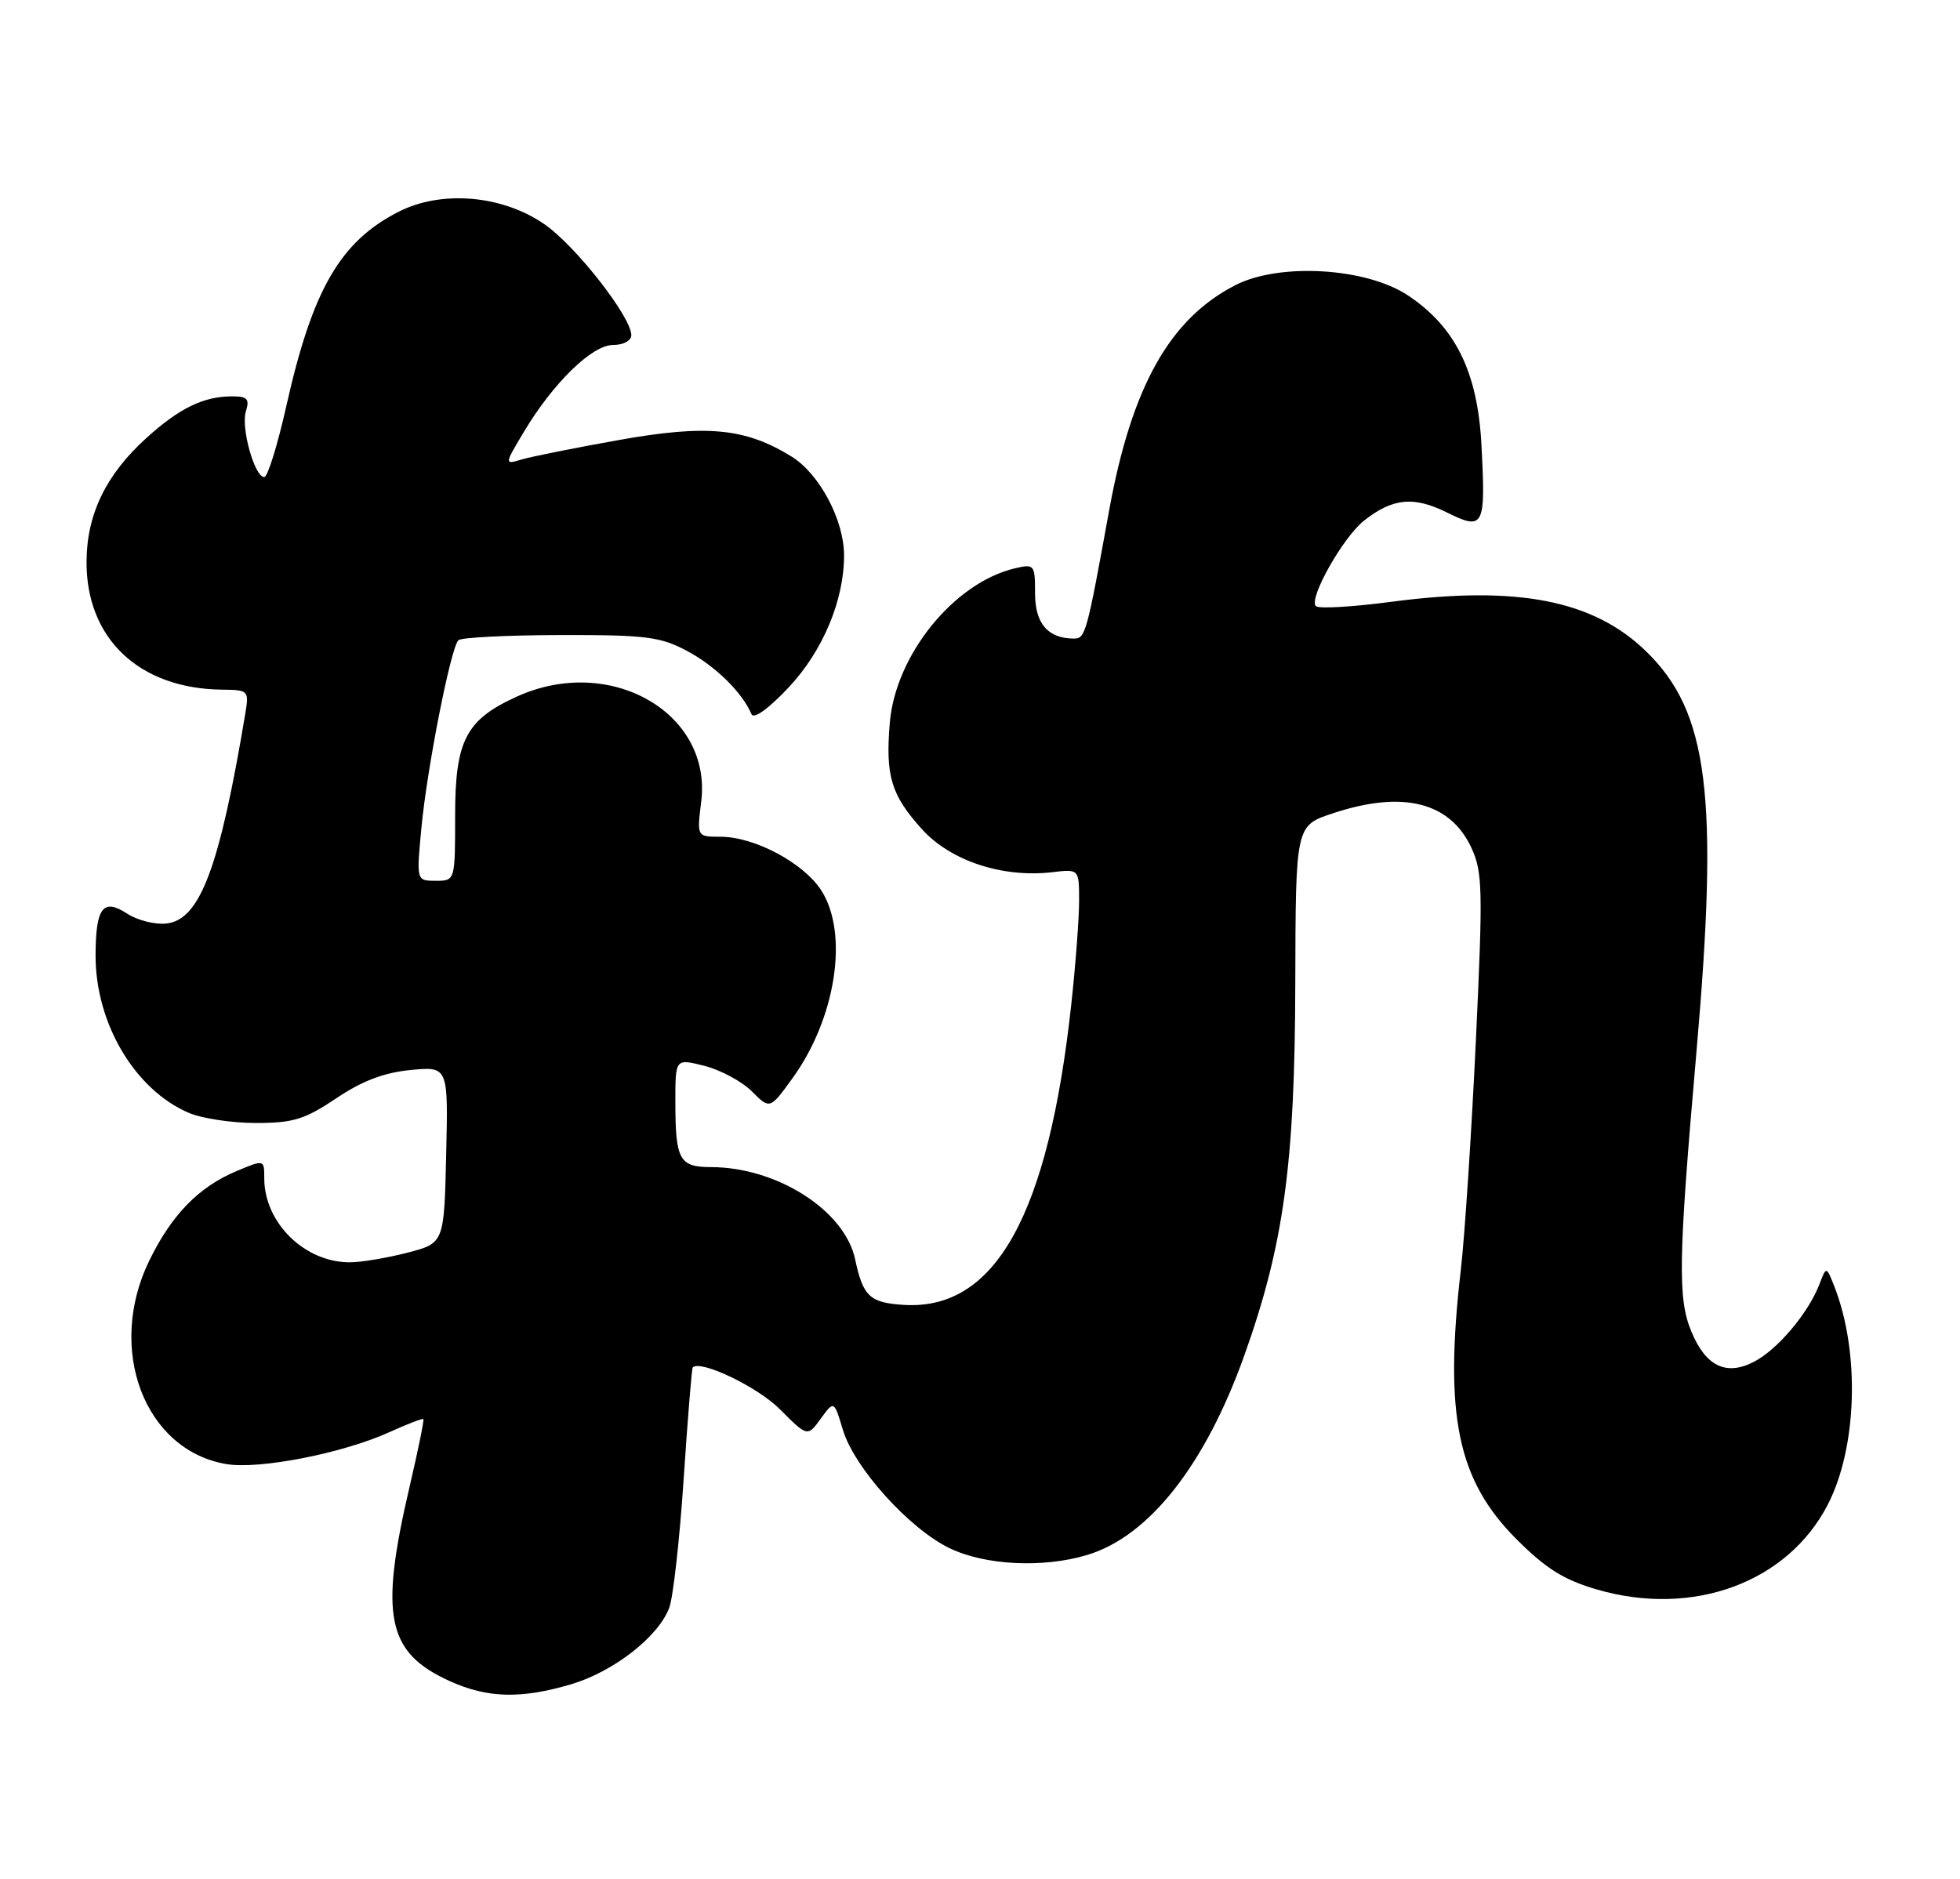 <?xml version="1.0" encoding="UTF-8" standalone="no"?>
<!DOCTYPE svg PUBLIC "-//W3C//DTD SVG 1.1//EN" "http://www.w3.org/Graphics/SVG/1.1/DTD/svg11.dtd" >
<svg xmlns="http://www.w3.org/2000/svg" xmlns:xlink="http://www.w3.org/1999/xlink" version="1.1" viewBox="0 0 267 256">
 <g >
 <path fill="currentColor"
d=" M 77.83 229.46 C 83.58 227.75 89.67 223.01 91.16 219.07 C 91.70 217.67 92.58 209.77 93.13 201.53 C 93.68 193.29 94.23 186.43 94.37 186.30 C 95.44 185.23 103.18 188.94 106.23 191.99 C 110.00 195.77 110.00 195.77 111.81 193.28 C 113.62 190.80 113.62 190.80 114.82 194.80 C 116.37 199.96 123.84 208.26 129.34 210.92 C 134.18 213.27 142.07 213.66 148.08 211.86 C 156.52 209.33 164.18 199.61 169.52 184.63 C 174.88 169.61 176.40 158.54 176.45 134.00 C 176.50 112.50 176.50 112.50 181.50 110.83 C 191.00 107.66 197.45 109.22 200.39 115.40 C 201.97 118.75 202.03 120.95 201.05 141.78 C 200.46 154.27 199.54 168.32 199.00 173.00 C 196.71 192.81 198.53 201.63 206.56 209.68 C 210.58 213.71 213.04 215.25 217.55 216.56 C 230.63 220.36 243.53 215.61 249.00 204.97 C 253.00 197.19 253.39 184.21 249.88 175.26 C 248.79 172.50 248.79 172.50 247.85 174.97 C 246.34 178.90 242.15 183.87 238.94 185.53 C 235.16 187.49 232.38 186.16 230.42 181.45 C 228.53 176.94 228.62 171.64 231.09 143.41 C 234.16 108.35 232.74 97.02 224.26 88.76 C 217.07 81.75 206.67 79.73 189.54 81.99 C 184.26 82.69 179.62 82.96 179.25 82.58 C 178.23 81.56 182.96 73.17 185.83 70.92 C 189.72 67.86 192.57 67.58 197.06 69.80 C 202.15 72.32 202.40 71.84 201.81 60.62 C 201.29 50.67 198.26 44.53 191.77 40.23 C 186.09 36.47 174.32 35.77 168.31 38.84 C 159.36 43.41 154.16 52.67 151.10 69.50 C 148.04 86.36 147.86 87.00 146.31 87.00 C 142.76 87.00 141.00 84.96 141.00 80.86 C 141.00 76.92 140.91 76.81 138.25 77.43 C 129.94 79.40 121.98 89.25 121.21 98.50 C 120.61 105.73 121.39 108.32 125.59 112.97 C 129.50 117.29 136.55 119.62 143.35 118.83 C 147.00 118.40 147.00 118.40 147.00 122.74 C 147.00 125.13 146.52 131.45 145.94 136.79 C 142.81 165.59 135.58 178.57 123.10 177.78 C 118.48 177.49 117.57 176.63 116.49 171.57 C 115.08 164.92 105.85 159.02 96.86 159.01 C 92.52 159.00 92.00 158.03 92.00 150.02 C 92.00 144.21 92.00 144.21 95.98 145.22 C 98.17 145.78 101.07 147.34 102.42 148.69 C 104.88 151.15 104.88 151.15 107.95 146.91 C 113.83 138.79 115.63 127.37 111.96 121.44 C 109.62 117.65 102.85 114.00 98.15 114.00 C 94.93 114.00 94.93 114.00 95.52 109.25 C 97.04 97.10 83.11 89.14 70.42 94.90 C 63.46 98.06 62.00 100.87 62.00 111.13 C 62.00 120.00 62.00 120.00 59.36 120.00 C 56.72 120.00 56.72 120.00 57.41 112.75 C 58.19 104.58 61.40 88.27 62.44 87.23 C 62.81 86.85 69.06 86.54 76.31 86.52 C 88.05 86.50 89.96 86.74 93.66 88.72 C 97.48 90.77 101.13 94.36 102.37 97.30 C 102.68 98.02 104.69 96.57 107.42 93.67 C 112.11 88.69 115.02 81.71 114.98 75.57 C 114.94 70.78 111.61 64.54 107.84 62.21 C 101.53 58.31 96.29 57.81 84.31 59.95 C 78.36 61.01 72.42 62.20 71.10 62.59 C 68.70 63.31 68.70 63.31 71.32 58.91 C 75.33 52.19 80.64 47.00 83.51 47.00 C 84.91 47.00 86.00 46.42 86.00 45.67 C 86.00 43.20 78.51 33.60 74.25 30.61 C 68.53 26.59 60.17 25.85 54.30 28.85 C 46.35 32.90 42.57 39.44 39.02 55.25 C 37.82 60.61 36.46 65.00 36.00 65.00 C 34.67 65.00 32.79 58.24 33.50 56.02 C 34.02 54.36 33.69 54.00 31.63 54.00 C 27.74 54.00 24.46 55.59 19.98 59.64 C 14.48 64.61 11.84 70.00 11.79 76.42 C 11.69 86.95 18.91 93.82 30.22 93.96 C 33.87 94.00 33.94 94.07 33.41 97.25 C 29.91 118.21 27.25 125.30 22.69 125.82 C 21.14 126.00 18.72 125.39 17.31 124.47 C 14.04 122.33 13.04 123.65 13.02 130.12 C 12.98 139.38 18.35 148.46 25.72 151.62 C 27.49 152.38 31.60 153.00 34.87 153.00 C 39.94 153.00 41.52 152.51 45.80 149.64 C 49.31 147.27 52.32 146.13 55.93 145.78 C 61.06 145.29 61.06 145.29 60.78 157.33 C 60.50 169.37 60.50 169.37 55.50 170.67 C 52.75 171.38 49.24 171.97 47.70 171.98 C 41.53 172.02 36.00 166.61 36.00 160.54 C 36.00 157.97 36.00 157.97 32.25 159.54 C 27.10 161.69 23.40 165.47 20.35 171.72 C 14.45 183.78 19.66 197.58 30.83 199.47 C 35.30 200.23 46.65 198.01 52.98 195.15 C 55.44 194.03 57.55 193.22 57.67 193.34 C 57.80 193.46 56.95 197.60 55.80 202.53 C 51.67 220.20 52.69 225.14 61.27 229.04 C 66.42 231.37 70.99 231.49 77.83 229.46 Z "/>
</g>
</svg>